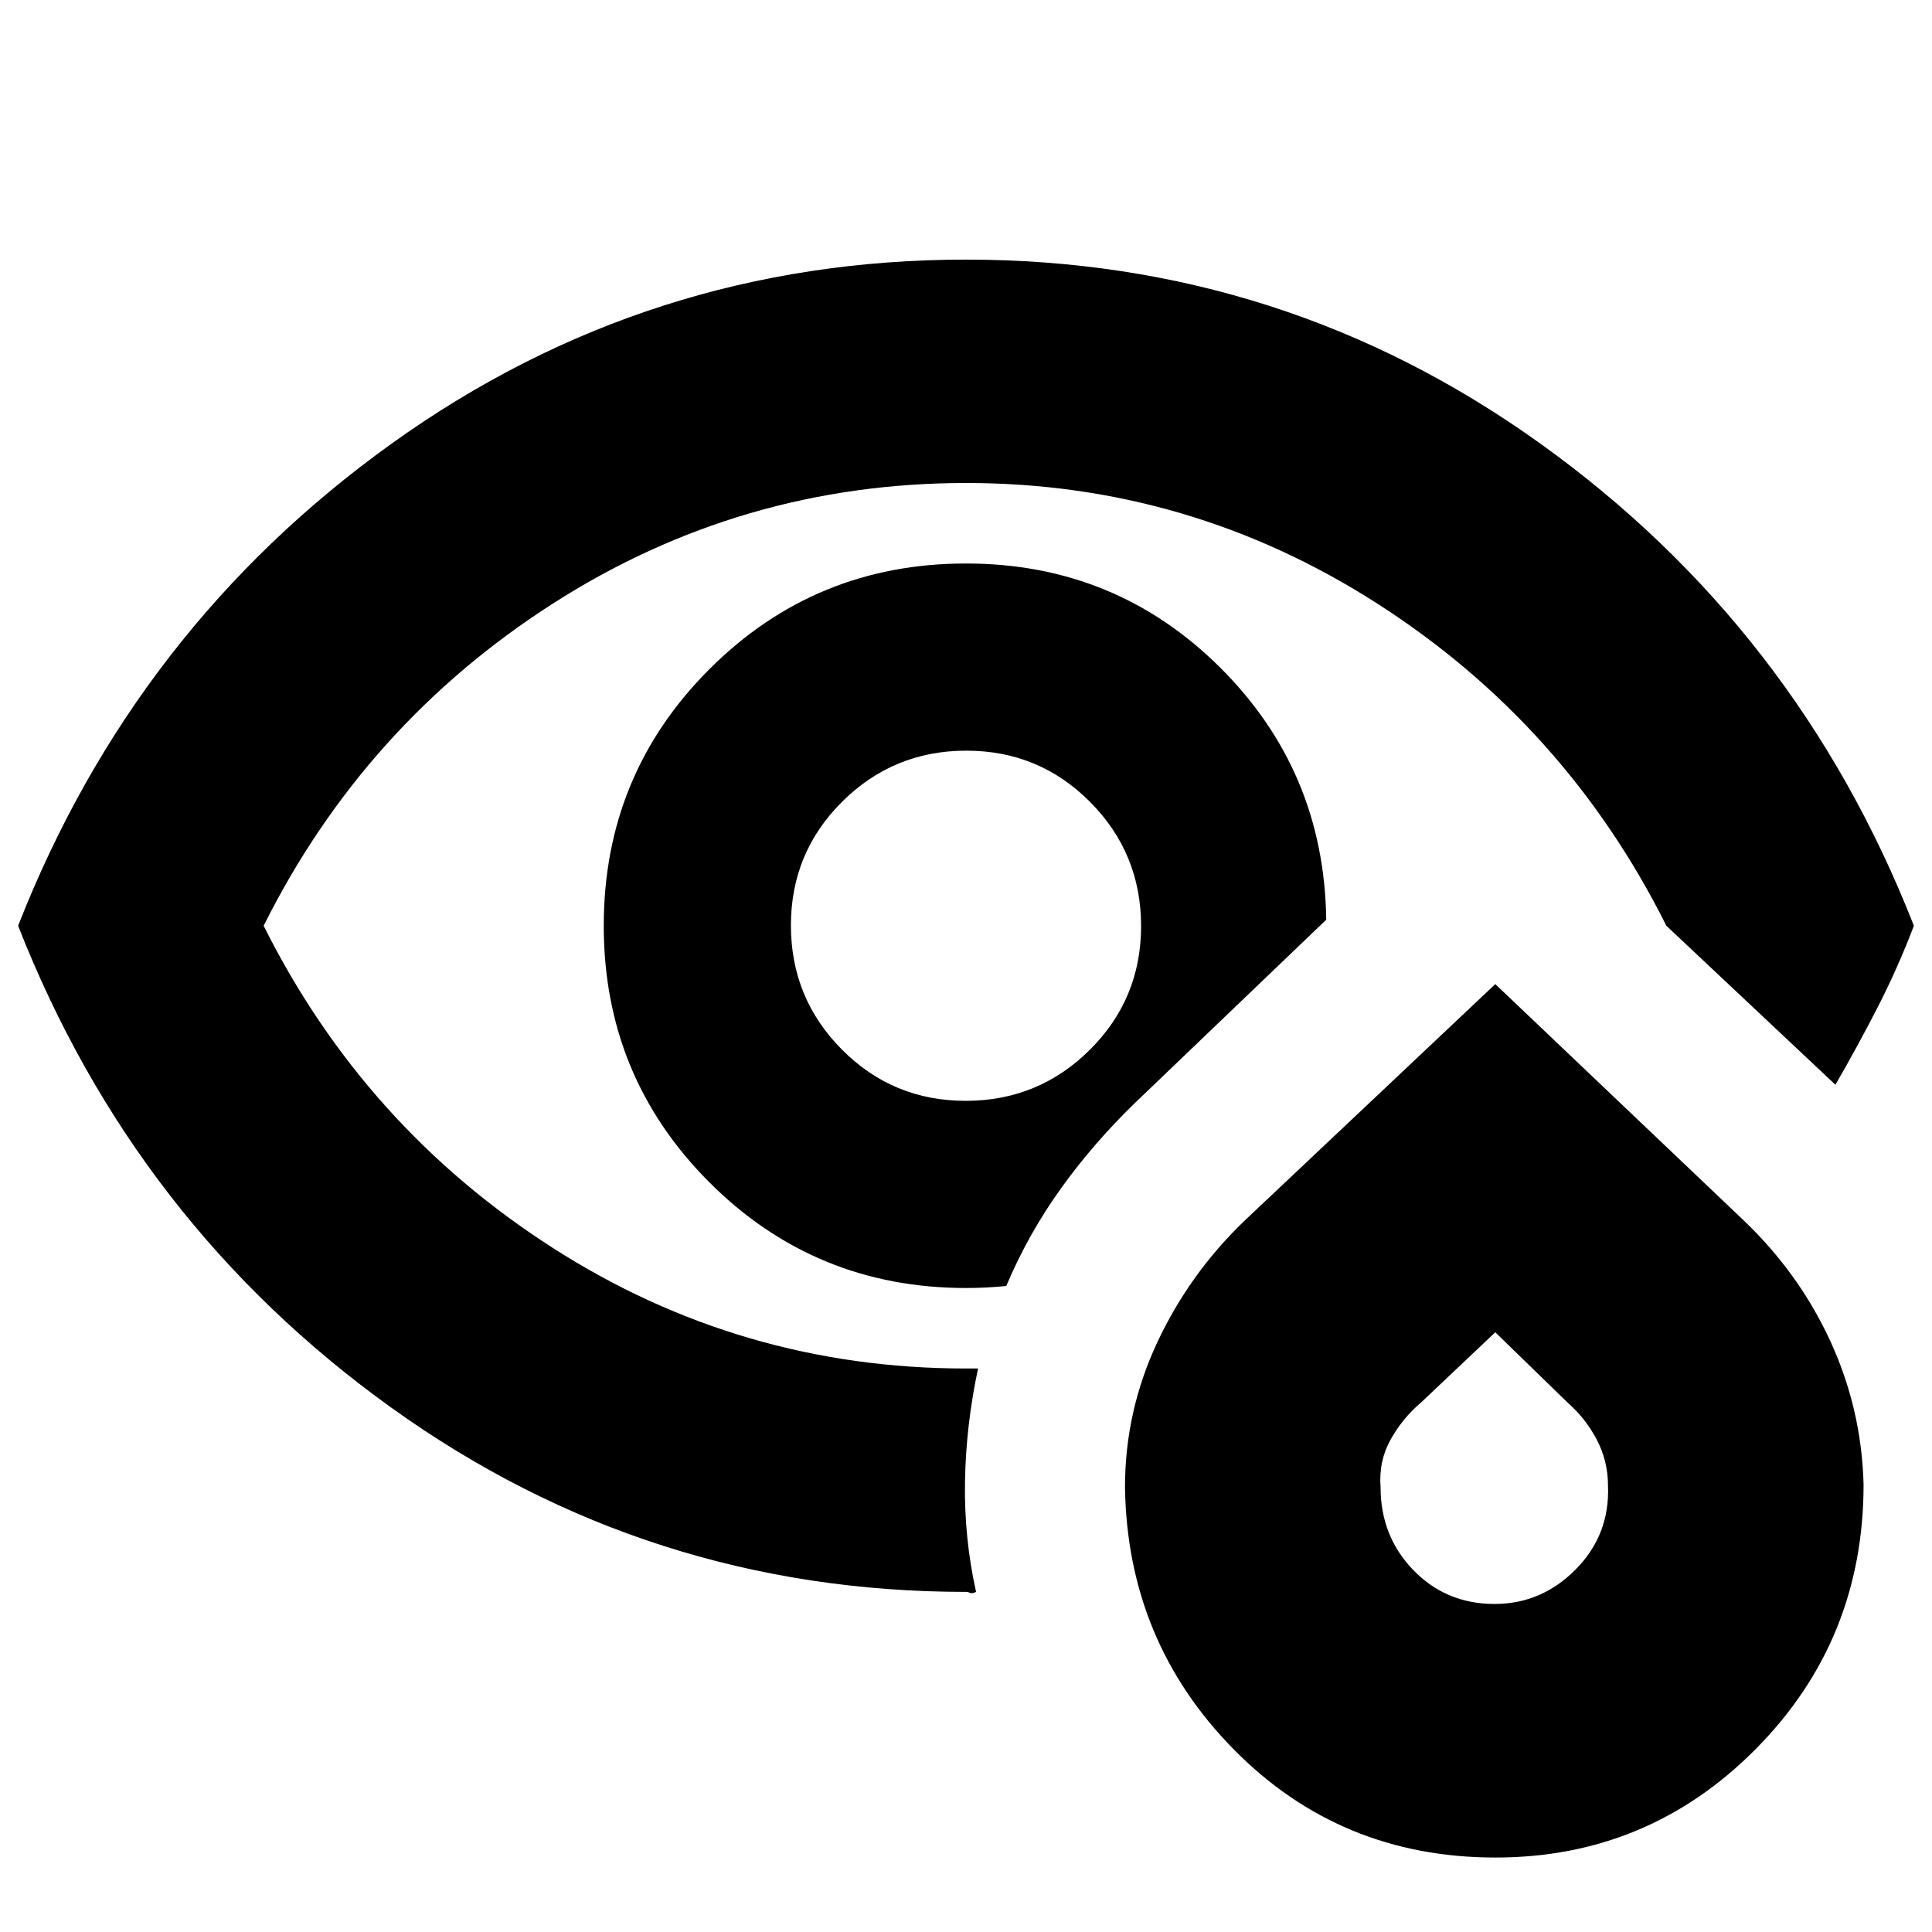 <svg xmlns="http://www.w3.org/2000/svg" height="24" viewBox="0 -960 960 960" width="24"><path d="M480-500Zm0 331q-158 0-285.5-91.5T9-500q58-148 185.5-239.5T480-831q158 0 285.5 91.5T951-500q-8 21-18 40.5T912-421l-84-79q-50-100-143.5-160t-204.418-60q-111.908 0-205.495 60T131-500q50 100 143.561 160Q368.123-280 480-280h6q-6 28-6.5 56t5.5 55q-2 1-3 .5t-2-.5Zm0-151q-75 0-127.5-52.5T300-500q0-75 52.5-127.5T480-680q74.167 0 126.083 51.5Q658-577 659-503l-95 91q-20.551 19.919-36.776 42.46Q511-347 500-321q-5 .5-10 .75t-10 .25Zm-.176-93Q516-413 541.5-438.324q25.5-25.323 25.5-61.5Q567-536 541.677-561.5 516.353-587 480.176-587 444-587 418.5-561.677 393-536.353 393-500.176 393-464 418.324-438.5q25.323 25.5 61.5 25.5ZM743.075-37Q666-37 613.069-90.714 560.138-144.43 559-221q0-37.836 16.154-72.233Q591.308-327.629 619-354l124-117 123 117q27.765 26.366 43.382 60.183Q925-260 926-222.426 926-145 872.5-91 819-37 743.075-37Zm-.438-126Q766-163 783-180.212t16-41.596q0-12.192-5.556-22.802Q787.889-255.22 779-263l-36-35-37 35q-9 7.595-15 18.298Q685-234 686-221q0 24.346 16.283 41.173T742.637-163Zm.363-68Z"/></svg>